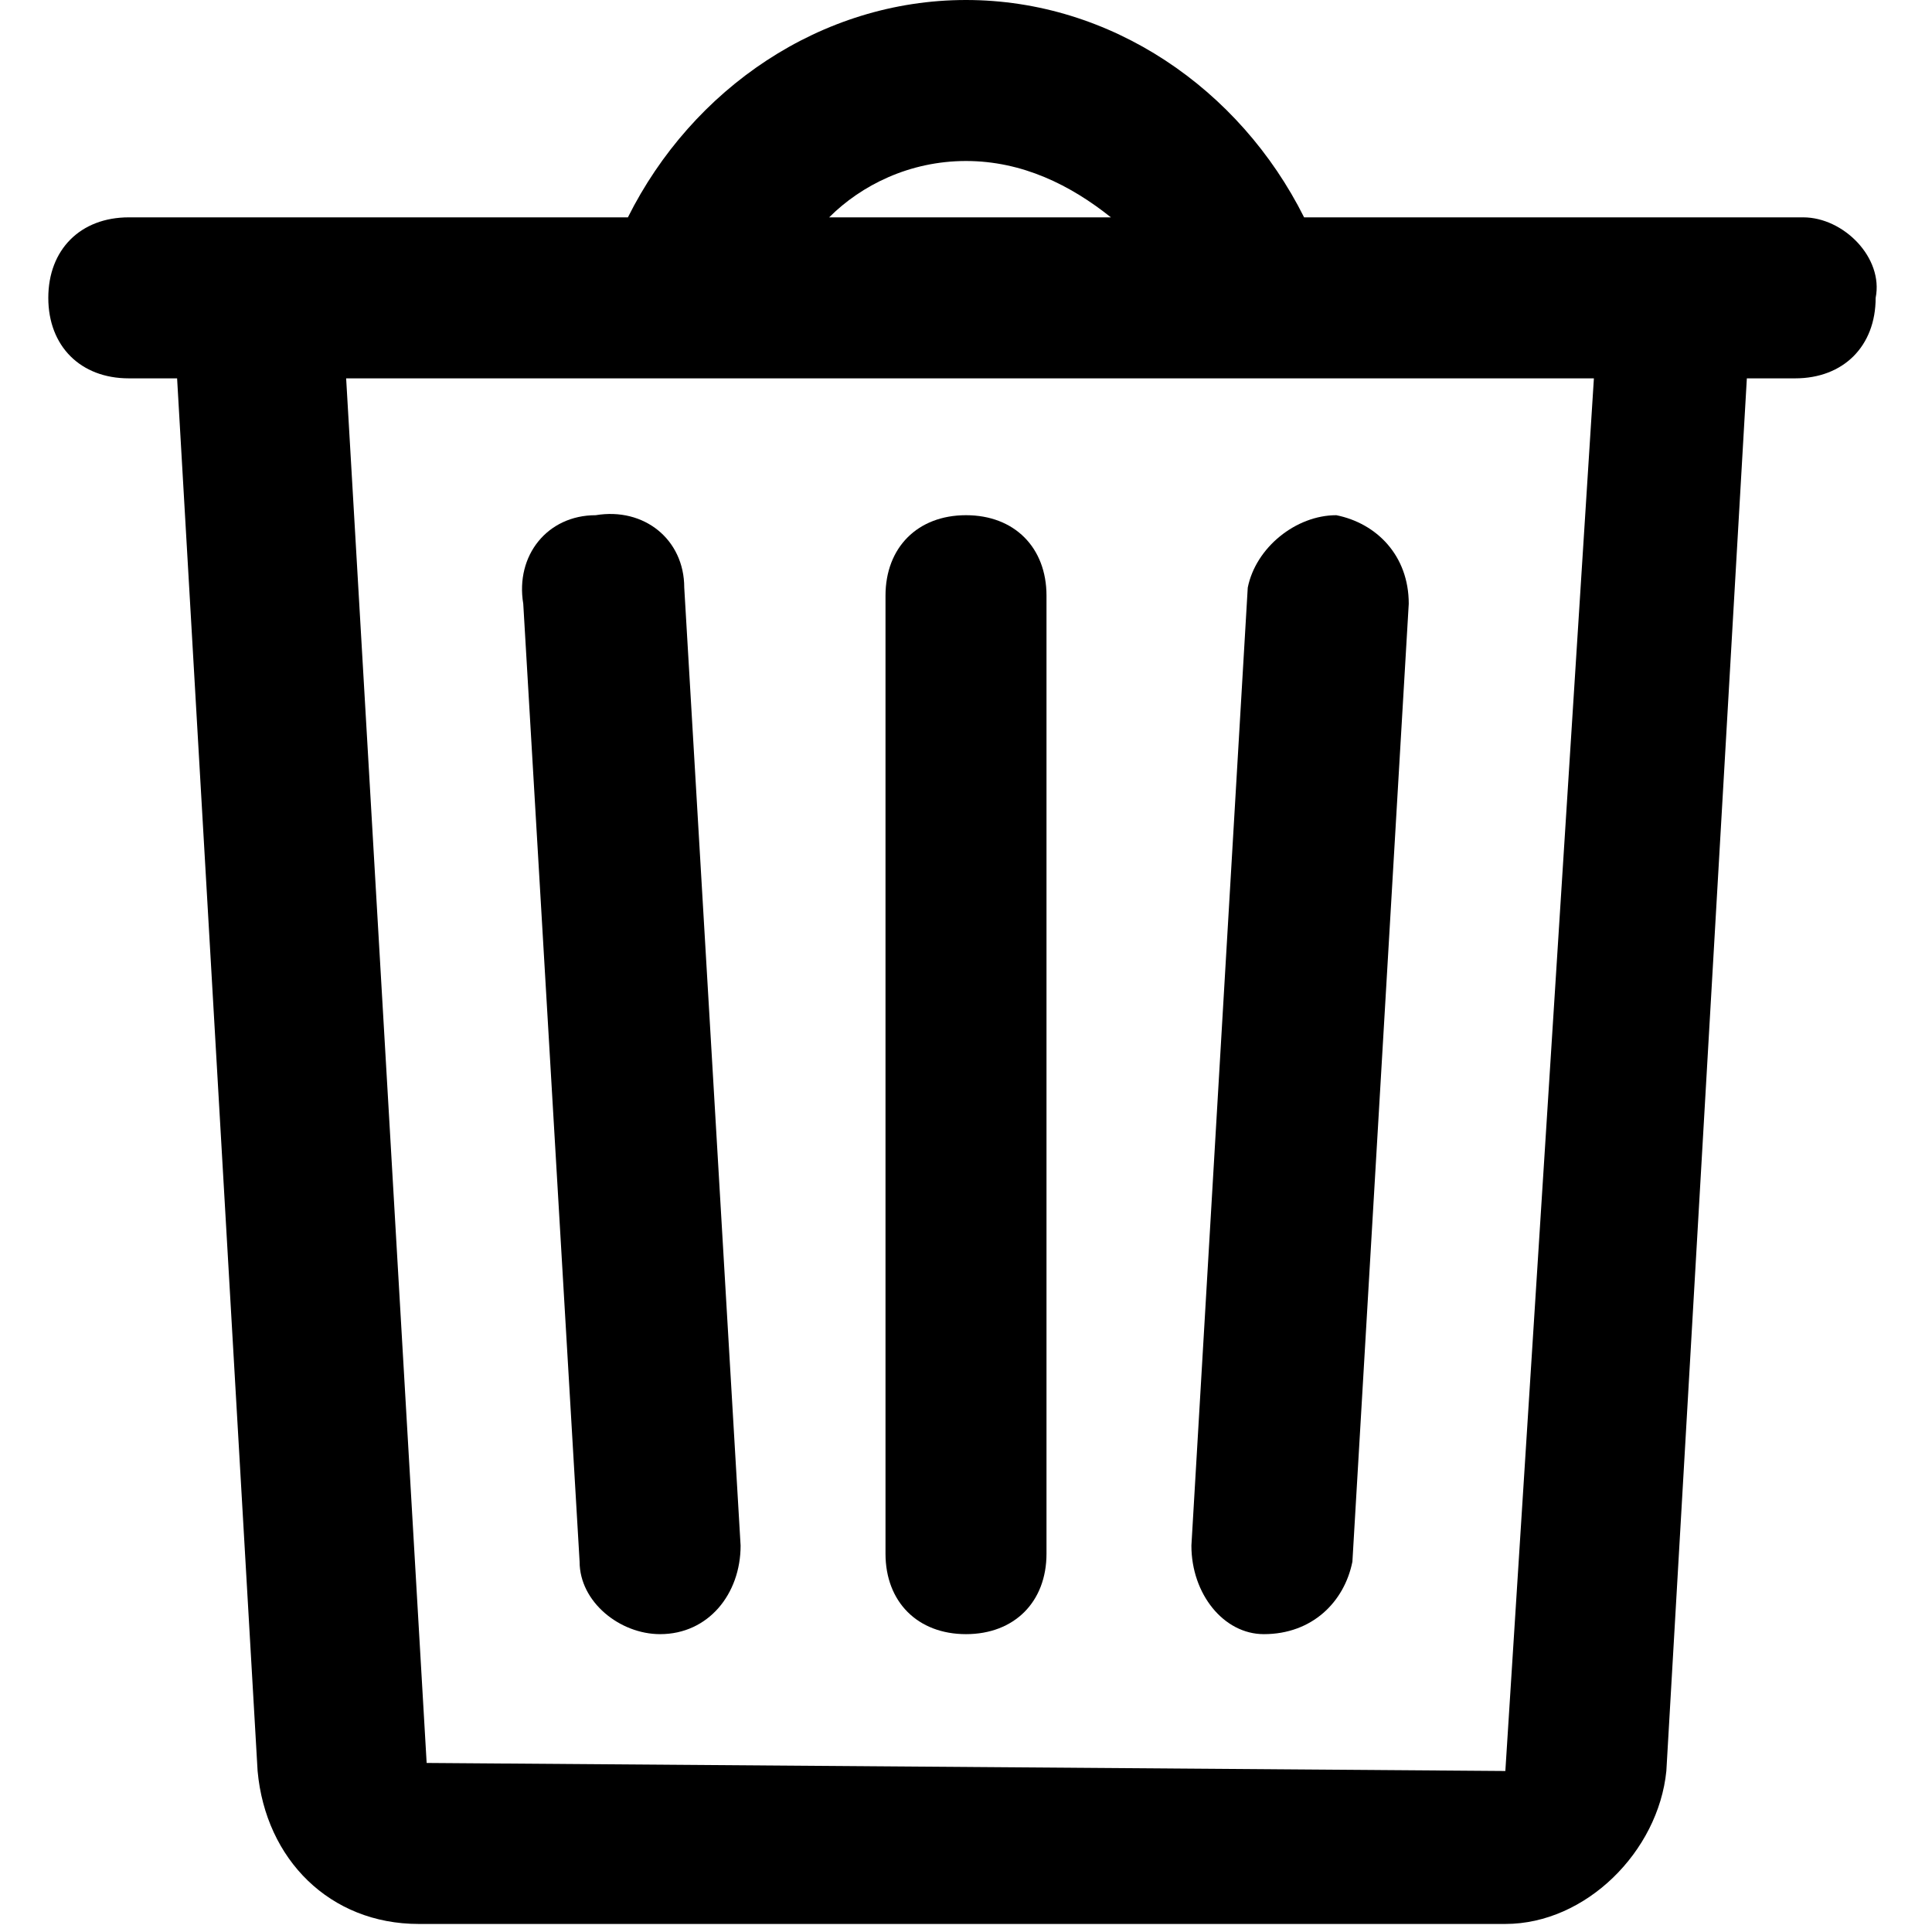 <?xml version="1.0" encoding="utf-8"?>
<!-- Generator: Adobe Illustrator 24.3.0, SVG Export Plug-In . SVG Version: 6.00 Build 0)  -->
<svg version="1.1" id="Calque_1" xmlns="http://www.w3.org/2000/svg" xmlns:xlink="http://www.w3.org/1999/xlink" x="0px" y="0px"
	 viewBox="0 0 24 24" style="enable-background:new 0 0 24 24;" xml:space="preserve">
<g>
	<path d="M22.4,2.7h-6.2C15.4,1.1,13.8,0,12,0c-1.8,0-3.4,1.1-4.2,2.7H1.6c-0.6,0-1,0.4-1,1c0,0.6,0.4,1,1,1h0.6c0,0,0,0,0,0l1,17.3
		c0.1,1.1,0.9,1.9,2,1.9h13.5c0,0,0,0,0,0c1,0,1.9-0.9,2-1.9l1-17.3c0,0,0,0,0,0h0.6c0.6,0,1-0.4,1-1C23.4,3.2,22.9,2.7,22.4,2.7z
		 M12,2c0.7,0,1.3,0.3,1.8,0.7h-3.5C10.7,2.3,11.3,2,12,2z M18.7,22L5.3,21.9l-1-17.2h15.5L18.7,22z"/>
	<path d="M8.2,20.3C8.2,20.3,8.2,20.3,8.2,20.3c0.6,0,1-0.5,1-1.1L8.5,7.3c0-0.6-0.5-1-1.1-0.9c-0.6,0-1,0.5-0.9,1.1l0.7,11.9
		C7.2,19.9,7.7,20.3,8.2,20.3z"/>
	<path d="M15.7,20.3C15.8,20.3,15.8,20.3,15.7,20.3c0.6,0,1-0.4,1.1-0.9l0.7-11.9c0-0.6-0.4-1-0.9-1.1c-0.5,0-1,0.4-1.1,0.9
		l-0.7,11.9C14.8,19.8,15.2,20.3,15.7,20.3z"/>
	<path d="M12,20.3c0.6,0,1-0.4,1-1V7.4c0-0.6-0.4-1-1-1c-0.6,0-1,0.4-1,1v11.9C11,19.9,11.4,20.3,12,20.3z"/>
</g>
</svg>
